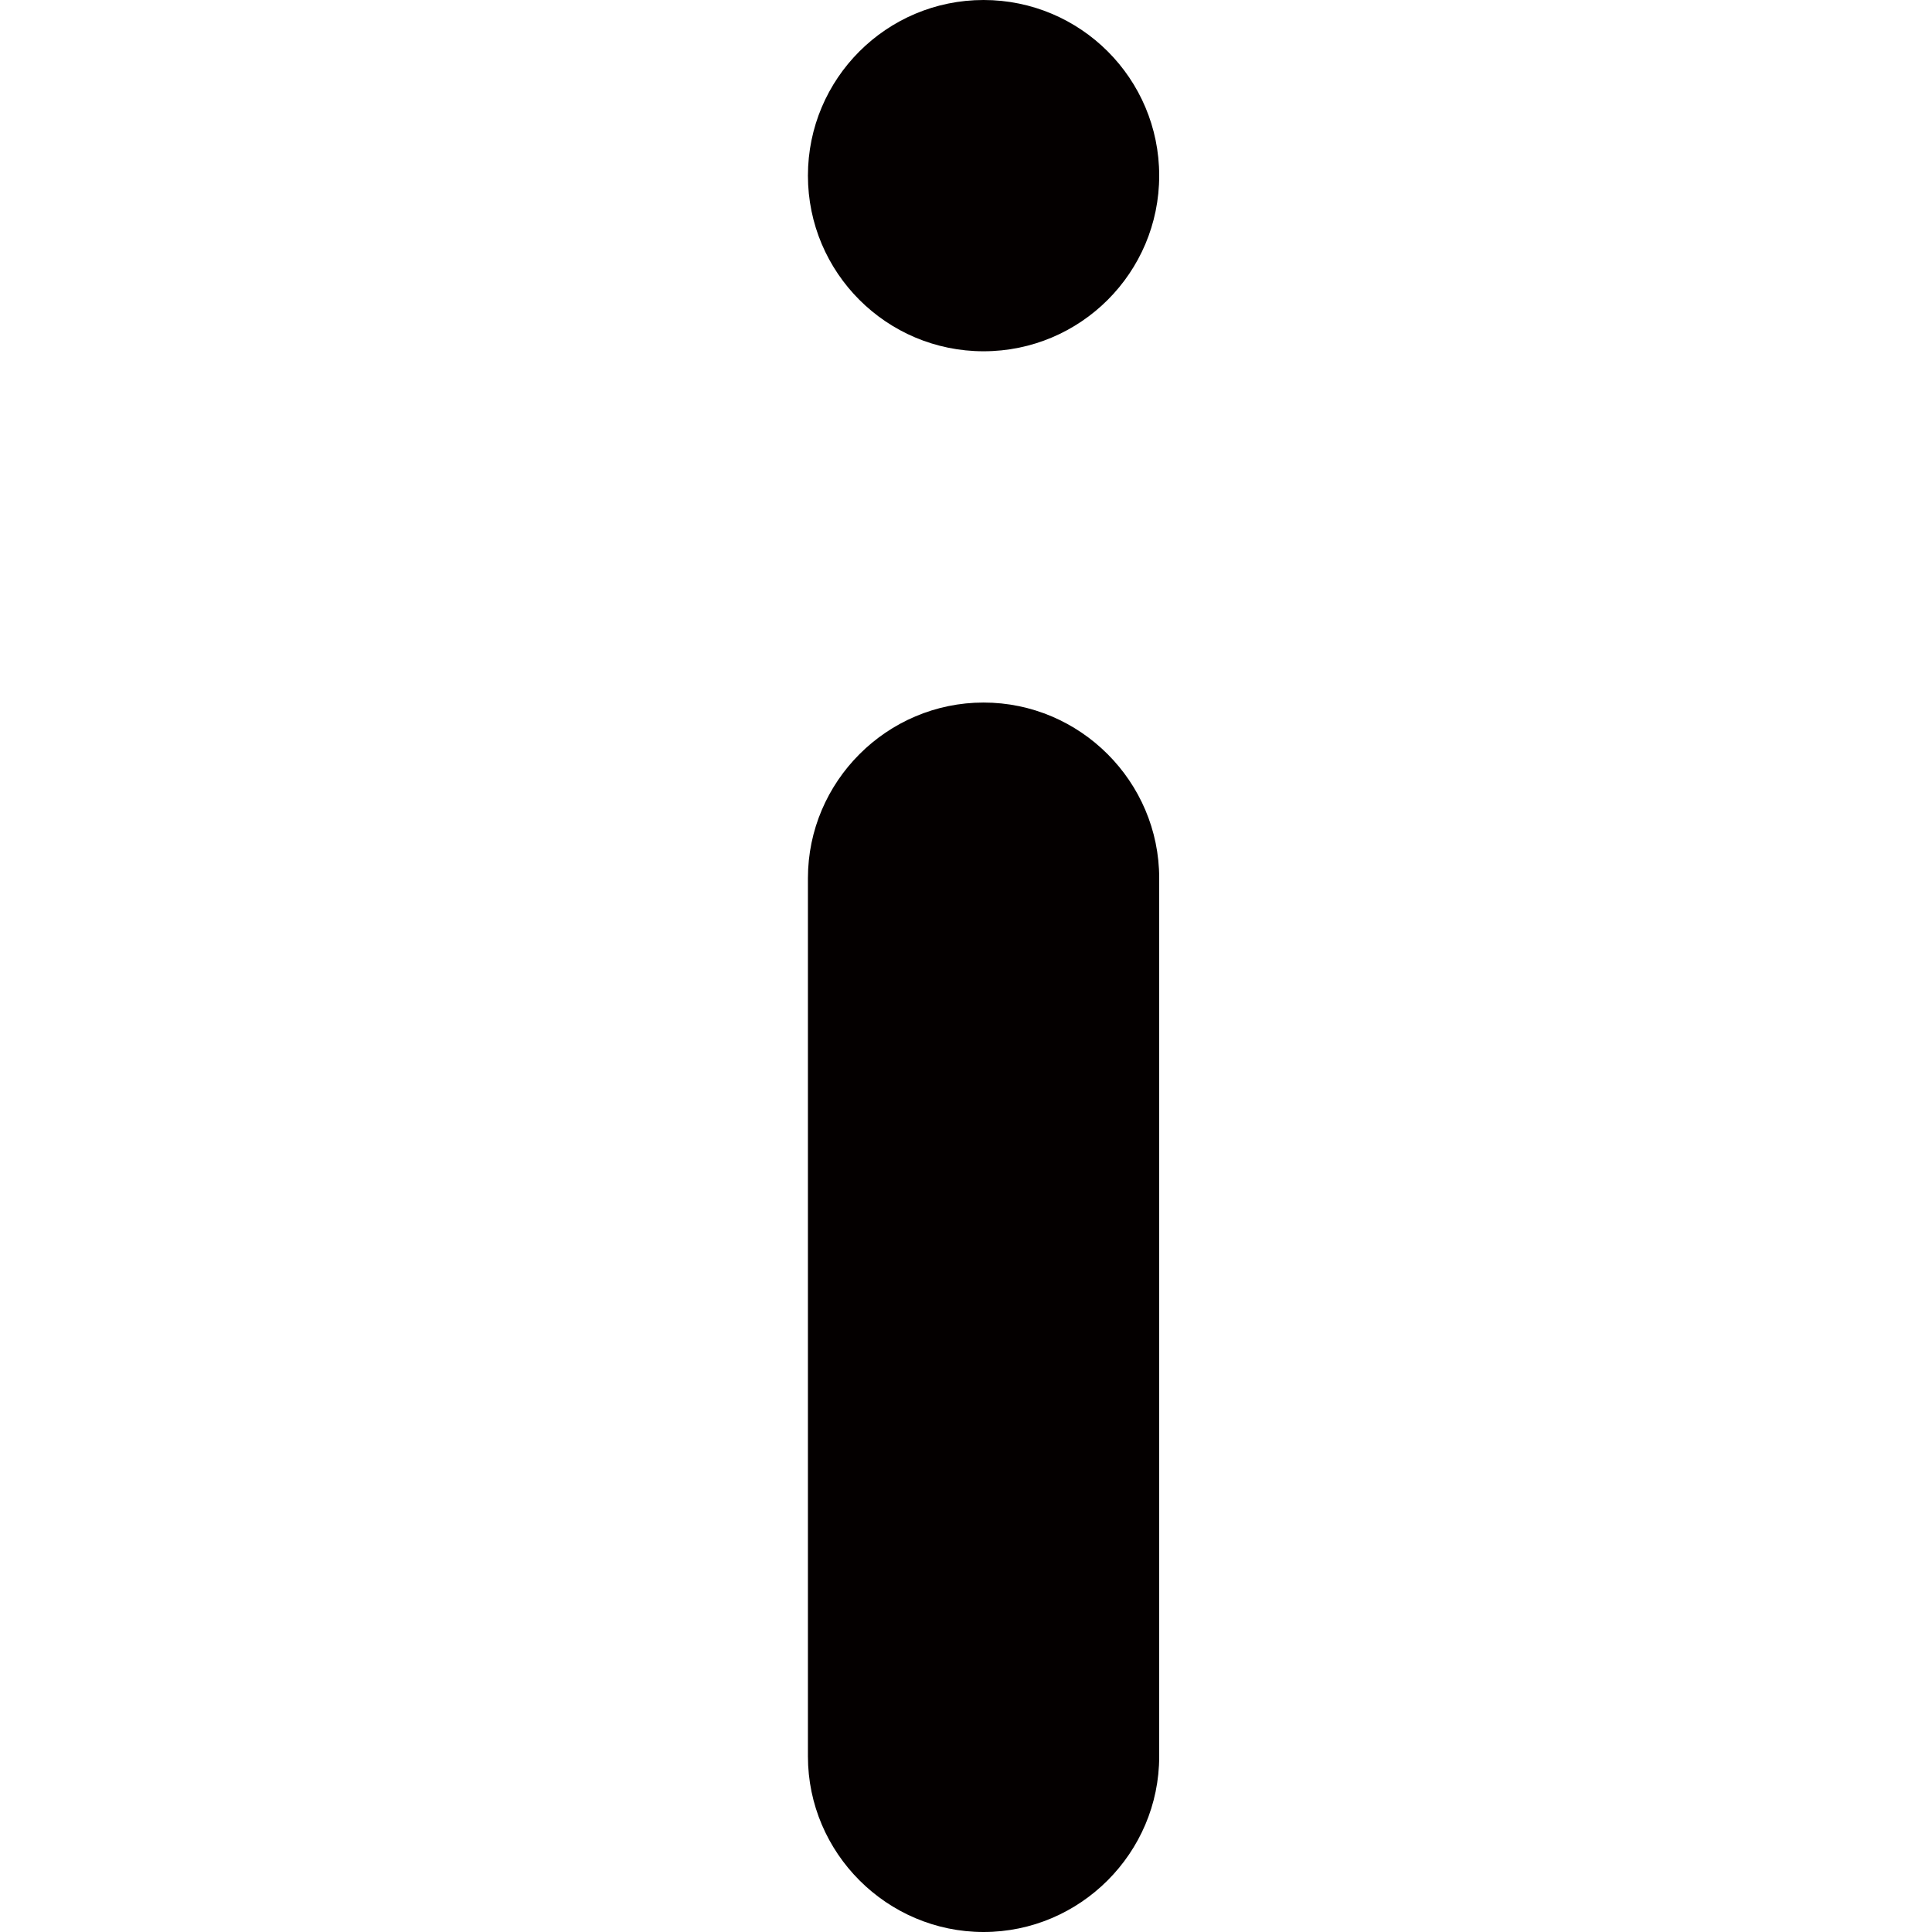 <?xml version="1.0" encoding="utf-8"?>
<!-- Generator: Adobe Illustrator 19.0.0, SVG Export Plug-In . SVG Version: 6.00 Build 0)  -->
<svg version="1.1" id="图层_1" xmlns="http://www.w3.org/2000/svg" xmlns:xlink="http://www.w3.org/1999/xlink" x="0px" y="0px"
	 viewBox="-7.5 15.4 22 22" style="enable-background:new -7.5 15.4 22 22;" xml:space="preserve">
<style type="text/css">
	.st0{fill:#040000;}
</style>
<g id="XMLID_56_">
	<path id="XMLID_58_" class="st0" d="M3.7,23.4c-1.1,0-2,0.9-2,2v10c0,1.1,0.9,2,2,2s2-0.9,2-2v-10C5.7,24.3,4.8,23.4,3.7,23.4z"/>
	<circle id="XMLID_57_" class="st0" cx="3.7" cy="17.4" r="2"/>
</g>
</svg>
